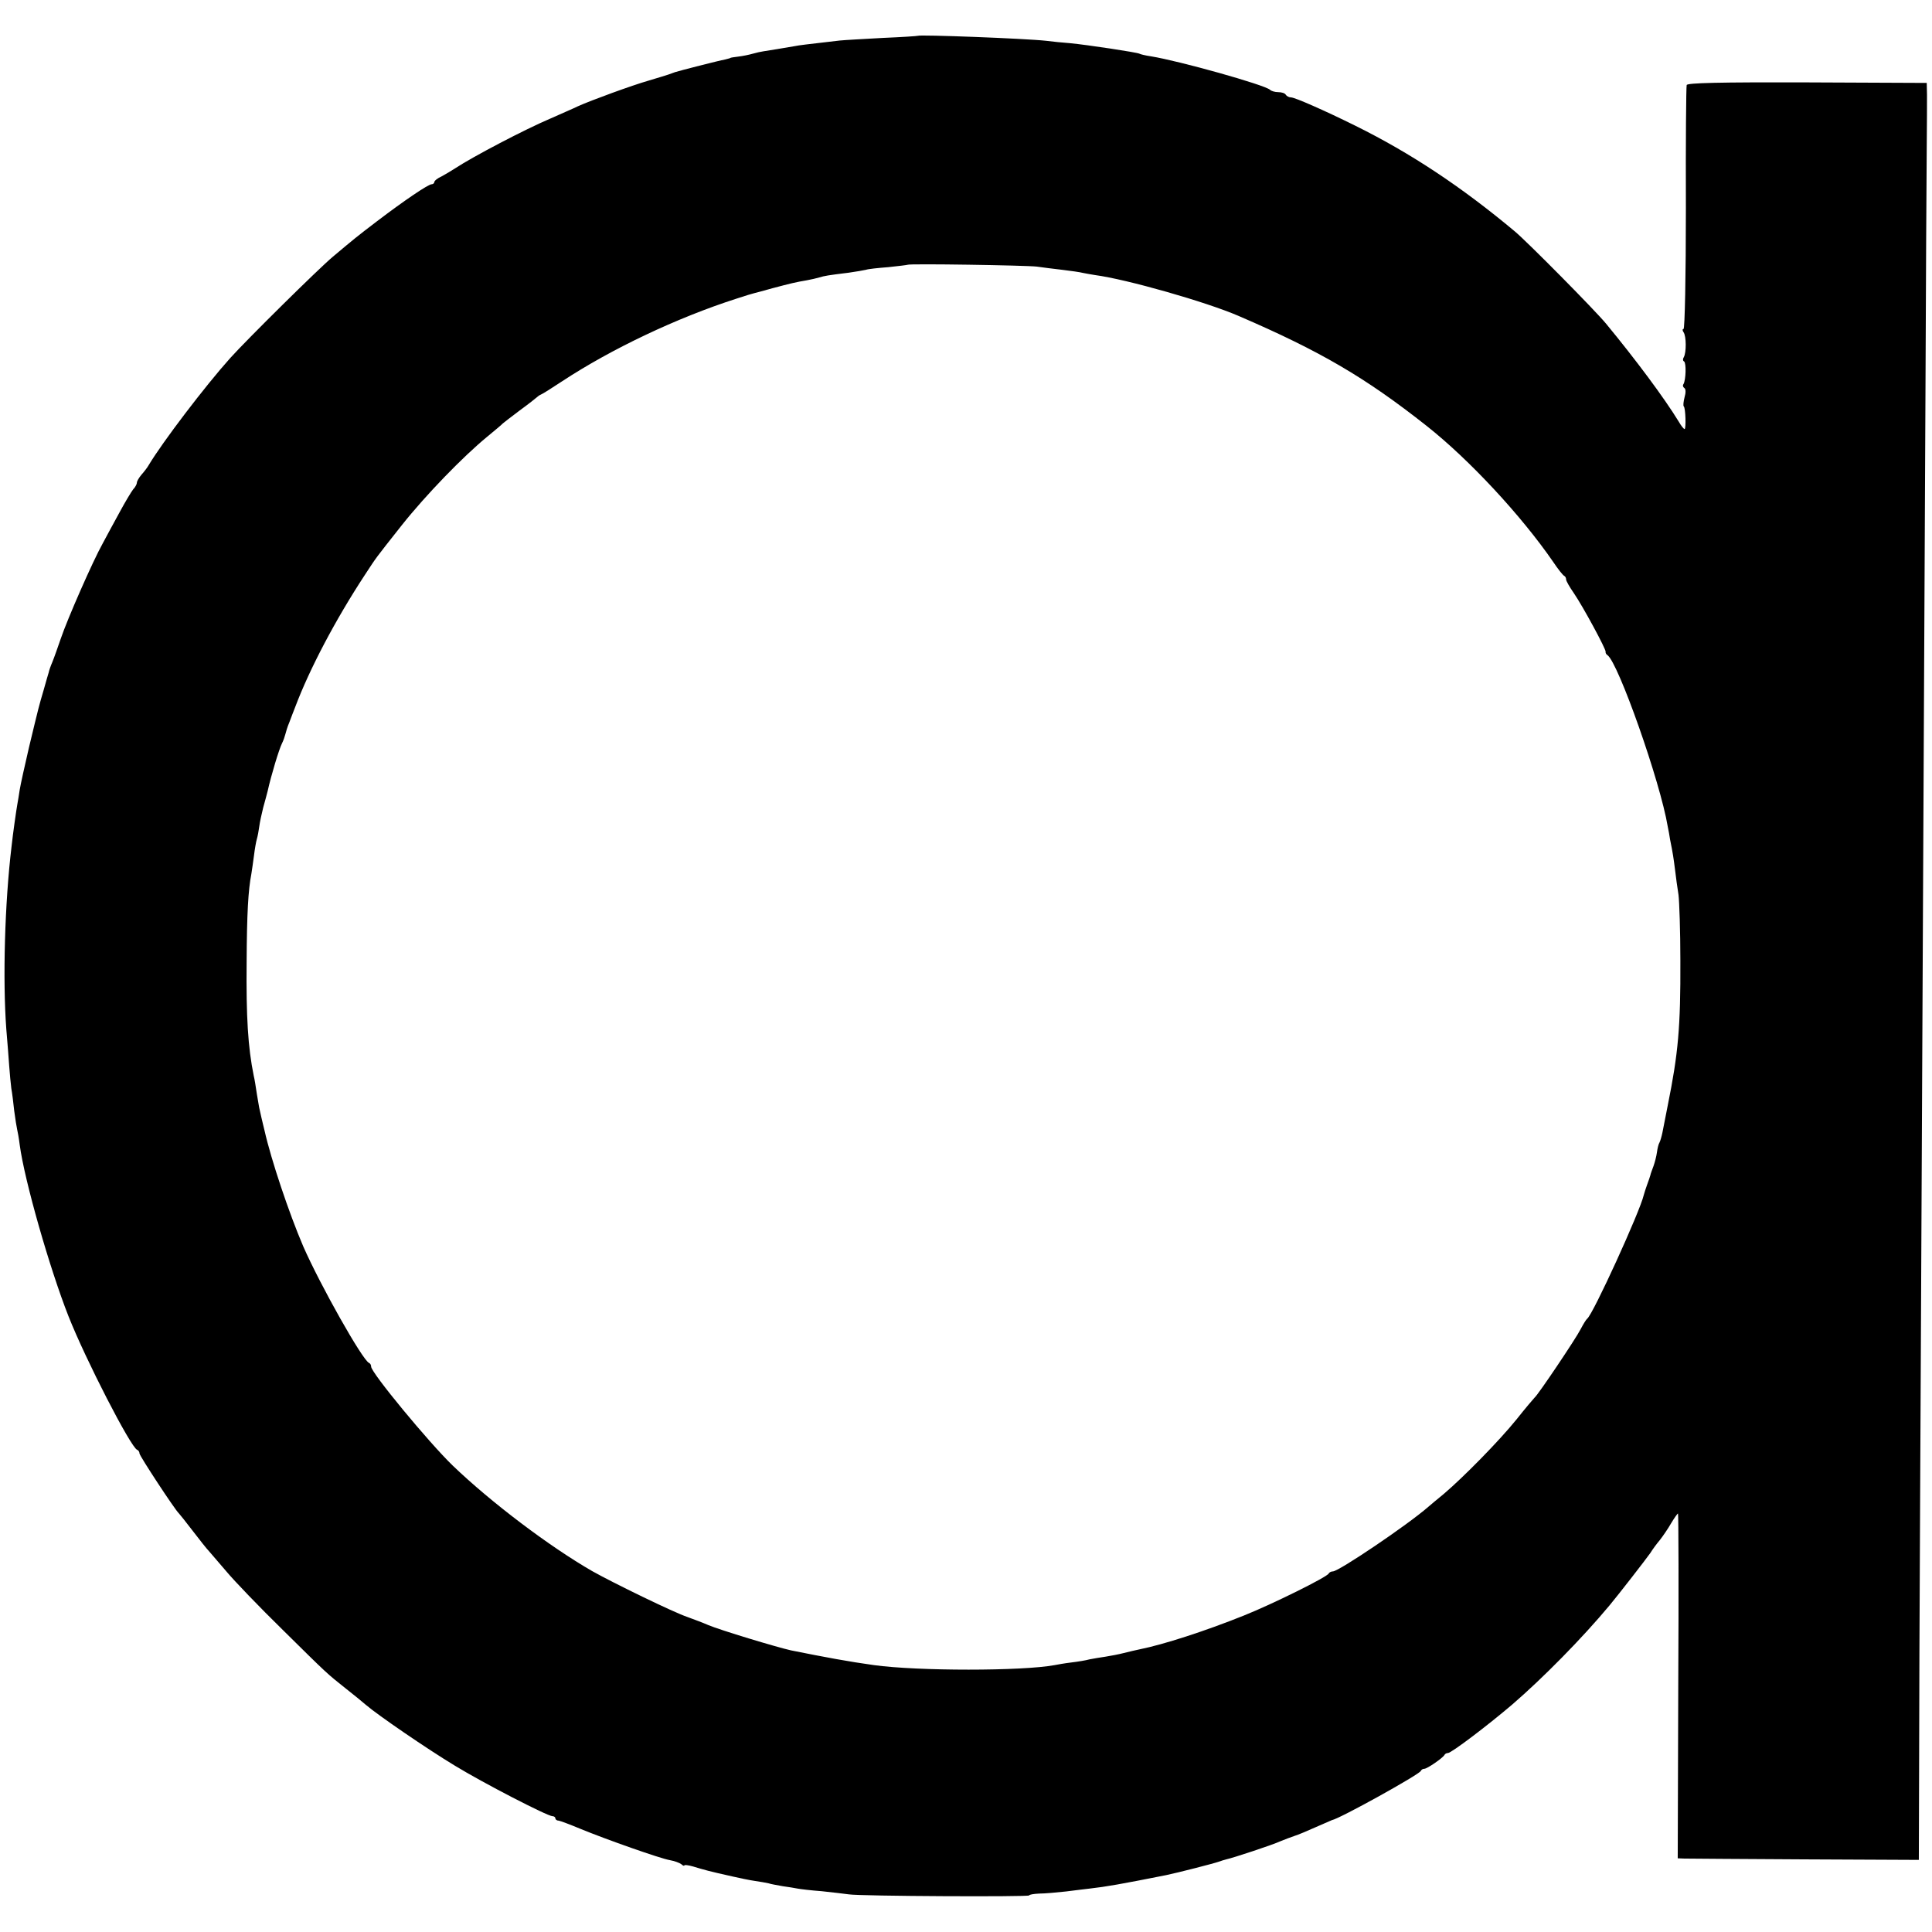 <?xml version="1.0" standalone="no"?>
<!DOCTYPE svg PUBLIC "-//W3C//DTD SVG 20010904//EN"
 "http://www.w3.org/TR/2001/REC-SVG-20010904/DTD/svg10.dtd">
<svg version="1.0" xmlns="http://www.w3.org/2000/svg"
 width="734pt" height="734pt" viewBox="0 0 734 734"
 preserveAspectRatio="xMidYMid meet">
<g transform="translate(0,734) scale(0.1,-0.1)"
fill="#000000" stroke="none">
<path d="M3487 7204 c-1 -1 -60 -5 -132 -8 -71 -4 -146 -8 -165 -10 -130 -15
-155 -18 -169 -21 -34 -6 -107 -18 -121 -20 -8 -1 -26 -5 -40 -9 -14 -4 -38
-9 -55 -11 -16 -2 -30 -4 -30 -5 0 -1 -9 -3 -20 -6 -23 -4 -175 -43 -190 -48
-5 -2 -17 -6 -25 -9 -8 -3 -42 -13 -75 -23 -63 -18 -219 -75 -270 -98 -16 -8
-63 -28 -103 -46 -99 -42 -295 -145 -362 -189 -14 -9 -37 -23 -52 -31 -16 -7
-28 -17 -28 -22 0 -4 -5 -8 -10 -8 -13 0 -103 -61 -207 -140 -80 -61 -87 -67
-168 -135 -54 -45 -329 -317 -390 -385 -96 -107 -258 -320 -310 -407 -5 -9
-18 -26 -28 -37 -9 -11 -17 -24 -17 -30 0 -5 -6 -17 -14 -25 -7 -9 -30 -47
-51 -86 -21 -38 -50 -92 -65 -120 -37 -66 -134 -287 -159 -361 -11 -32 -25
-72 -32 -89 -7 -16 -13 -34 -14 -40 -2 -5 -10 -35 -19 -66 -19 -65 -17 -57
-56 -219 -16 -69 -32 -141 -35 -160 -3 -20 -7 -45 -9 -55 -4 -22 -17 -113 -22
-160 -26 -216 -34 -507 -20 -695 4 -47 9 -110 11 -140 2 -30 6 -68 8 -85 3
-16 8 -55 11 -85 4 -30 9 -62 11 -70 2 -8 7 -35 10 -60 18 -135 114 -470 185
-650 65 -165 237 -499 261 -508 5 -2 9 -8 9 -14 0 -9 136 -216 150 -228 3 -3
27 -33 53 -67 26 -34 53 -68 60 -75 6 -7 37 -43 67 -78 30 -36 126 -136 215
-223 172 -170 166 -164 240 -223 27 -21 61 -49 75 -61 44 -38 232 -167 338
-231 108 -66 352 -192 371 -192 6 0 11 -4 11 -8 0 -5 6 -9 13 -9 6 -1 44 -15
82 -31 97 -40 304 -113 340 -119 17 -3 36 -10 43 -15 6 -6 12 -8 12 -5 0 3 15
1 33 -4 43 -13 60 -18 150 -38 26 -6 64 -14 85 -17 20 -3 44 -7 52 -9 8 -3 32
-7 54 -11 21 -3 47 -7 56 -9 10 -2 51 -7 92 -10 40 -4 87 -10 103 -12 43 -7
685 -10 685 -4 0 3 17 6 38 7 20 0 66 4 102 8 36 5 76 9 90 11 62 7 119 17
290 51 44 9 184 45 200 51 8 3 21 7 29 9 24 5 176 55 206 69 17 7 41 16 53 20
13 4 49 19 80 33 32 14 59 26 62 27 29 5 332 173 338 187 2 5 8 8 13 8 11 0
72 42 77 53 2 4 8 7 13 7 13 0 150 104 244 184 116 100 266 252 370 377 35 42
139 176 155 199 8 13 24 35 36 49 11 14 31 43 43 64 12 20 24 37 26 37 2 0 3
-295 1 -655 l-2 -655 25 -1 c14 0 221 -2 459 -3 l432 -2 1 335 c0 185 2 662 4
1061 3 667 10 2057 20 4135 2 451 4 890 5 975 1 85 1 175 1 200 l-1 45 -454 2
c-337 1 -455 -2 -458 -10 -2 -7 -4 -218 -3 -469 0 -255 -4 -458 -9 -458 -5 0
-4 -6 0 -12 11 -15 11 -78 1 -95 -4 -6 -4 -14 1 -16 9 -6 7 -70 -2 -86 -4 -5
-2 -12 3 -15 6 -4 6 -18 1 -35 -4 -16 -6 -32 -3 -35 7 -6 9 -86 3 -86 -3 0
-13 12 -22 28 -55 90 -163 235 -276 372 -41 50 -299 311 -347 351 -202 169
-395 297 -605 401 -119 59 -231 108 -245 108 -8 0 -17 5 -20 10 -3 6 -16 10
-29 10 -12 0 -26 4 -31 9 -21 19 -346 110 -452 127 -21 3 -41 8 -44 10 -8 5
-200 34 -264 40 -27 2 -68 6 -90 9 -82 9 -482 24 -488 19z m453 -877 c19 -3
62 -8 95 -12 33 -4 69 -9 80 -12 11 -2 31 -6 45 -8 121 -16 422 -102 545 -155
311 -134 482 -234 715 -418 162 -128 359 -340 481 -517 18 -27 37 -51 42 -53
4 -2 7 -8 7 -14 0 -5 13 -28 29 -51 35 -51 123 -214 121 -223 -1 -4 2 -10 7
-13 41 -28 201 -482 229 -651 3 -14 7 -36 9 -50 11 -54 13 -69 19 -116 3 -27
9 -69 13 -94 3 -25 7 -137 7 -250 1 -252 -8 -352 -48 -550 -8 -41 -17 -87 -20
-102 -3 -15 -8 -32 -11 -38 -4 -6 -8 -23 -10 -38 -2 -15 -8 -38 -13 -52 -5
-14 -11 -29 -12 -35 -1 -5 -7 -21 -12 -35 -5 -14 -11 -32 -13 -40 -14 -62
-193 -454 -215 -470 -4 -3 -15 -21 -25 -40 -17 -34 -162 -250 -175 -260 -3 -3
-34 -39 -68 -82 -67 -83 -201 -219 -276 -283 -27 -22 -53 -44 -60 -50 -79 -69
-340 -245 -362 -245 -7 0 -14 -4 -16 -8 -5 -13 -215 -117 -323 -160 -147 -59
-305 -110 -395 -128 -14 -3 -41 -9 -60 -14 -19 -5 -51 -11 -70 -14 -19 -3 -46
-7 -60 -10 -14 -4 -45 -9 -70 -12 -25 -3 -53 -8 -63 -10 -123 -23 -521 -23
-687 0 -94 13 -186 30 -315 56 -54 12 -269 77 -314 96 -20 9 -56 22 -80 31
-51 17 -281 129 -361 174 -163 94 -383 260 -530 401 -91 88 -310 353 -310 376
0 6 -3 12 -8 14 -25 11 -185 295 -250 443 -54 126 -122 329 -147 440 -3 11 -8
34 -12 50 -9 39 -8 33 -17 88 -4 27 -9 59 -12 70 -22 108 -29 224 -27 432 1
186 6 273 18 335 2 14 7 45 10 70 3 25 8 53 11 63 3 10 7 31 9 47 2 16 9 48
15 72 7 24 14 52 17 63 13 59 43 158 54 180 6 12 11 27 13 35 2 8 8 29 15 45
6 17 17 44 23 60 54 143 152 330 265 502 46 70 34 54 139 187 92 116 234 262
324 336 30 25 57 47 60 51 3 3 32 25 65 50 33 24 62 47 65 50 3 3 10 8 15 10
6 2 42 25 80 50 187 123 437 242 665 315 30 10 60 19 65 20 6 1 37 10 70 19
68 18 88 23 130 30 17 3 38 8 48 11 20 6 31 8 112 18 28 4 57 9 65 11 8 3 46
7 85 10 38 4 71 8 73 9 4 5 450 -2 492 -7z"/>
</g>
</svg>
